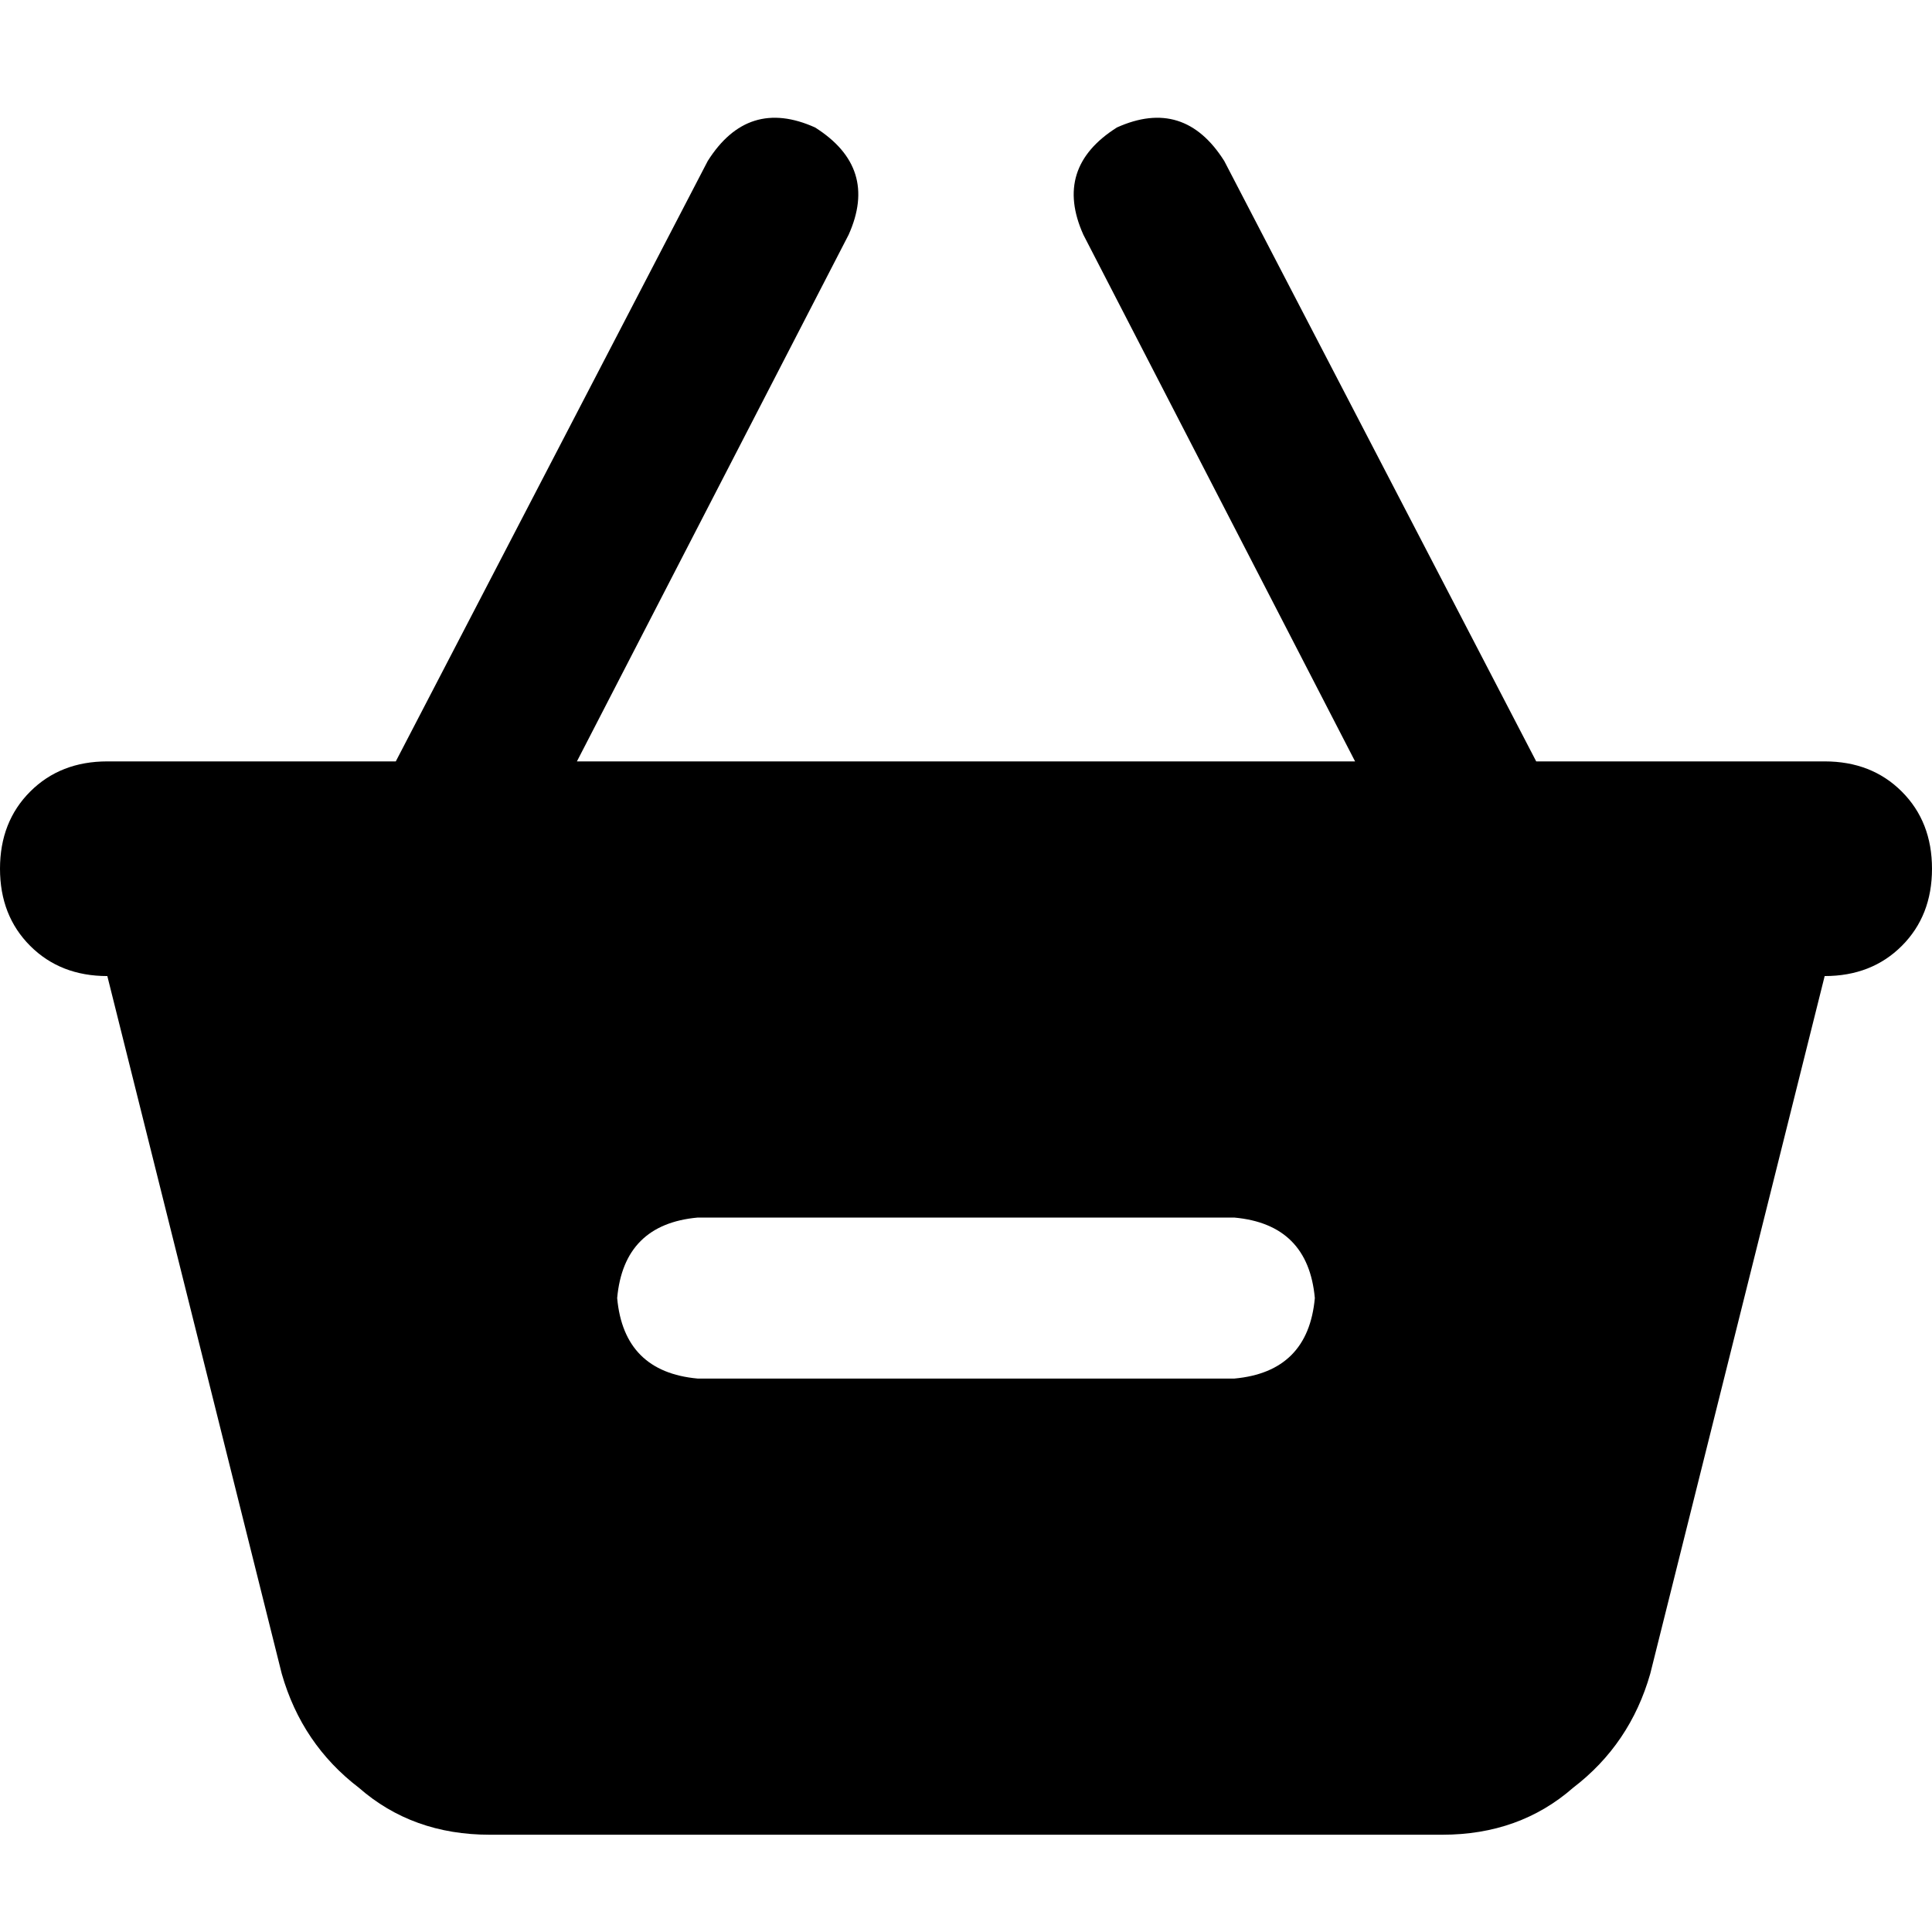 <svg xmlns="http://www.w3.org/2000/svg" viewBox="0 0 512 512">
  <path d="M 224.889 62.222 Q 232.889 44.444 216 33.778 Q 198.222 25.778 187.556 42.667 L 104.889 201.778 L 104.889 201.778 L 28.444 201.778 L 28.444 201.778 Q 16 201.778 8 209.778 Q 0 217.778 0 230.222 Q 0 242.667 8 250.667 Q 16 258.667 28.444 258.667 L 74.667 443.556 L 74.667 443.556 Q 80 462.222 95.111 473.778 Q 109.333 486.222 129.778 486.222 L 382.222 486.222 L 382.222 486.222 Q 402.667 486.222 416.889 473.778 Q 432 462.222 437.333 443.556 L 483.556 258.667 L 483.556 258.667 Q 496 258.667 504 250.667 Q 512 242.667 512 230.222 Q 512 217.778 504 209.778 Q 496 201.778 483.556 201.778 L 407.111 201.778 L 407.111 201.778 L 324.444 42.667 L 324.444 42.667 Q 313.778 25.778 296 33.778 Q 279.111 44.444 287.111 62.222 L 359.111 201.778 L 359.111 201.778 L 152.889 201.778 L 152.889 201.778 L 224.889 62.222 L 224.889 62.222 Z M 184.889 322.667 L 327.111 322.667 L 184.889 322.667 L 327.111 322.667 Q 346.667 324.444 348.444 344 Q 346.667 363.556 327.111 365.333 L 184.889 365.333 L 184.889 365.333 Q 165.333 363.556 163.556 344 Q 165.333 324.444 184.889 322.667 L 184.889 322.667 Z" />
</svg>